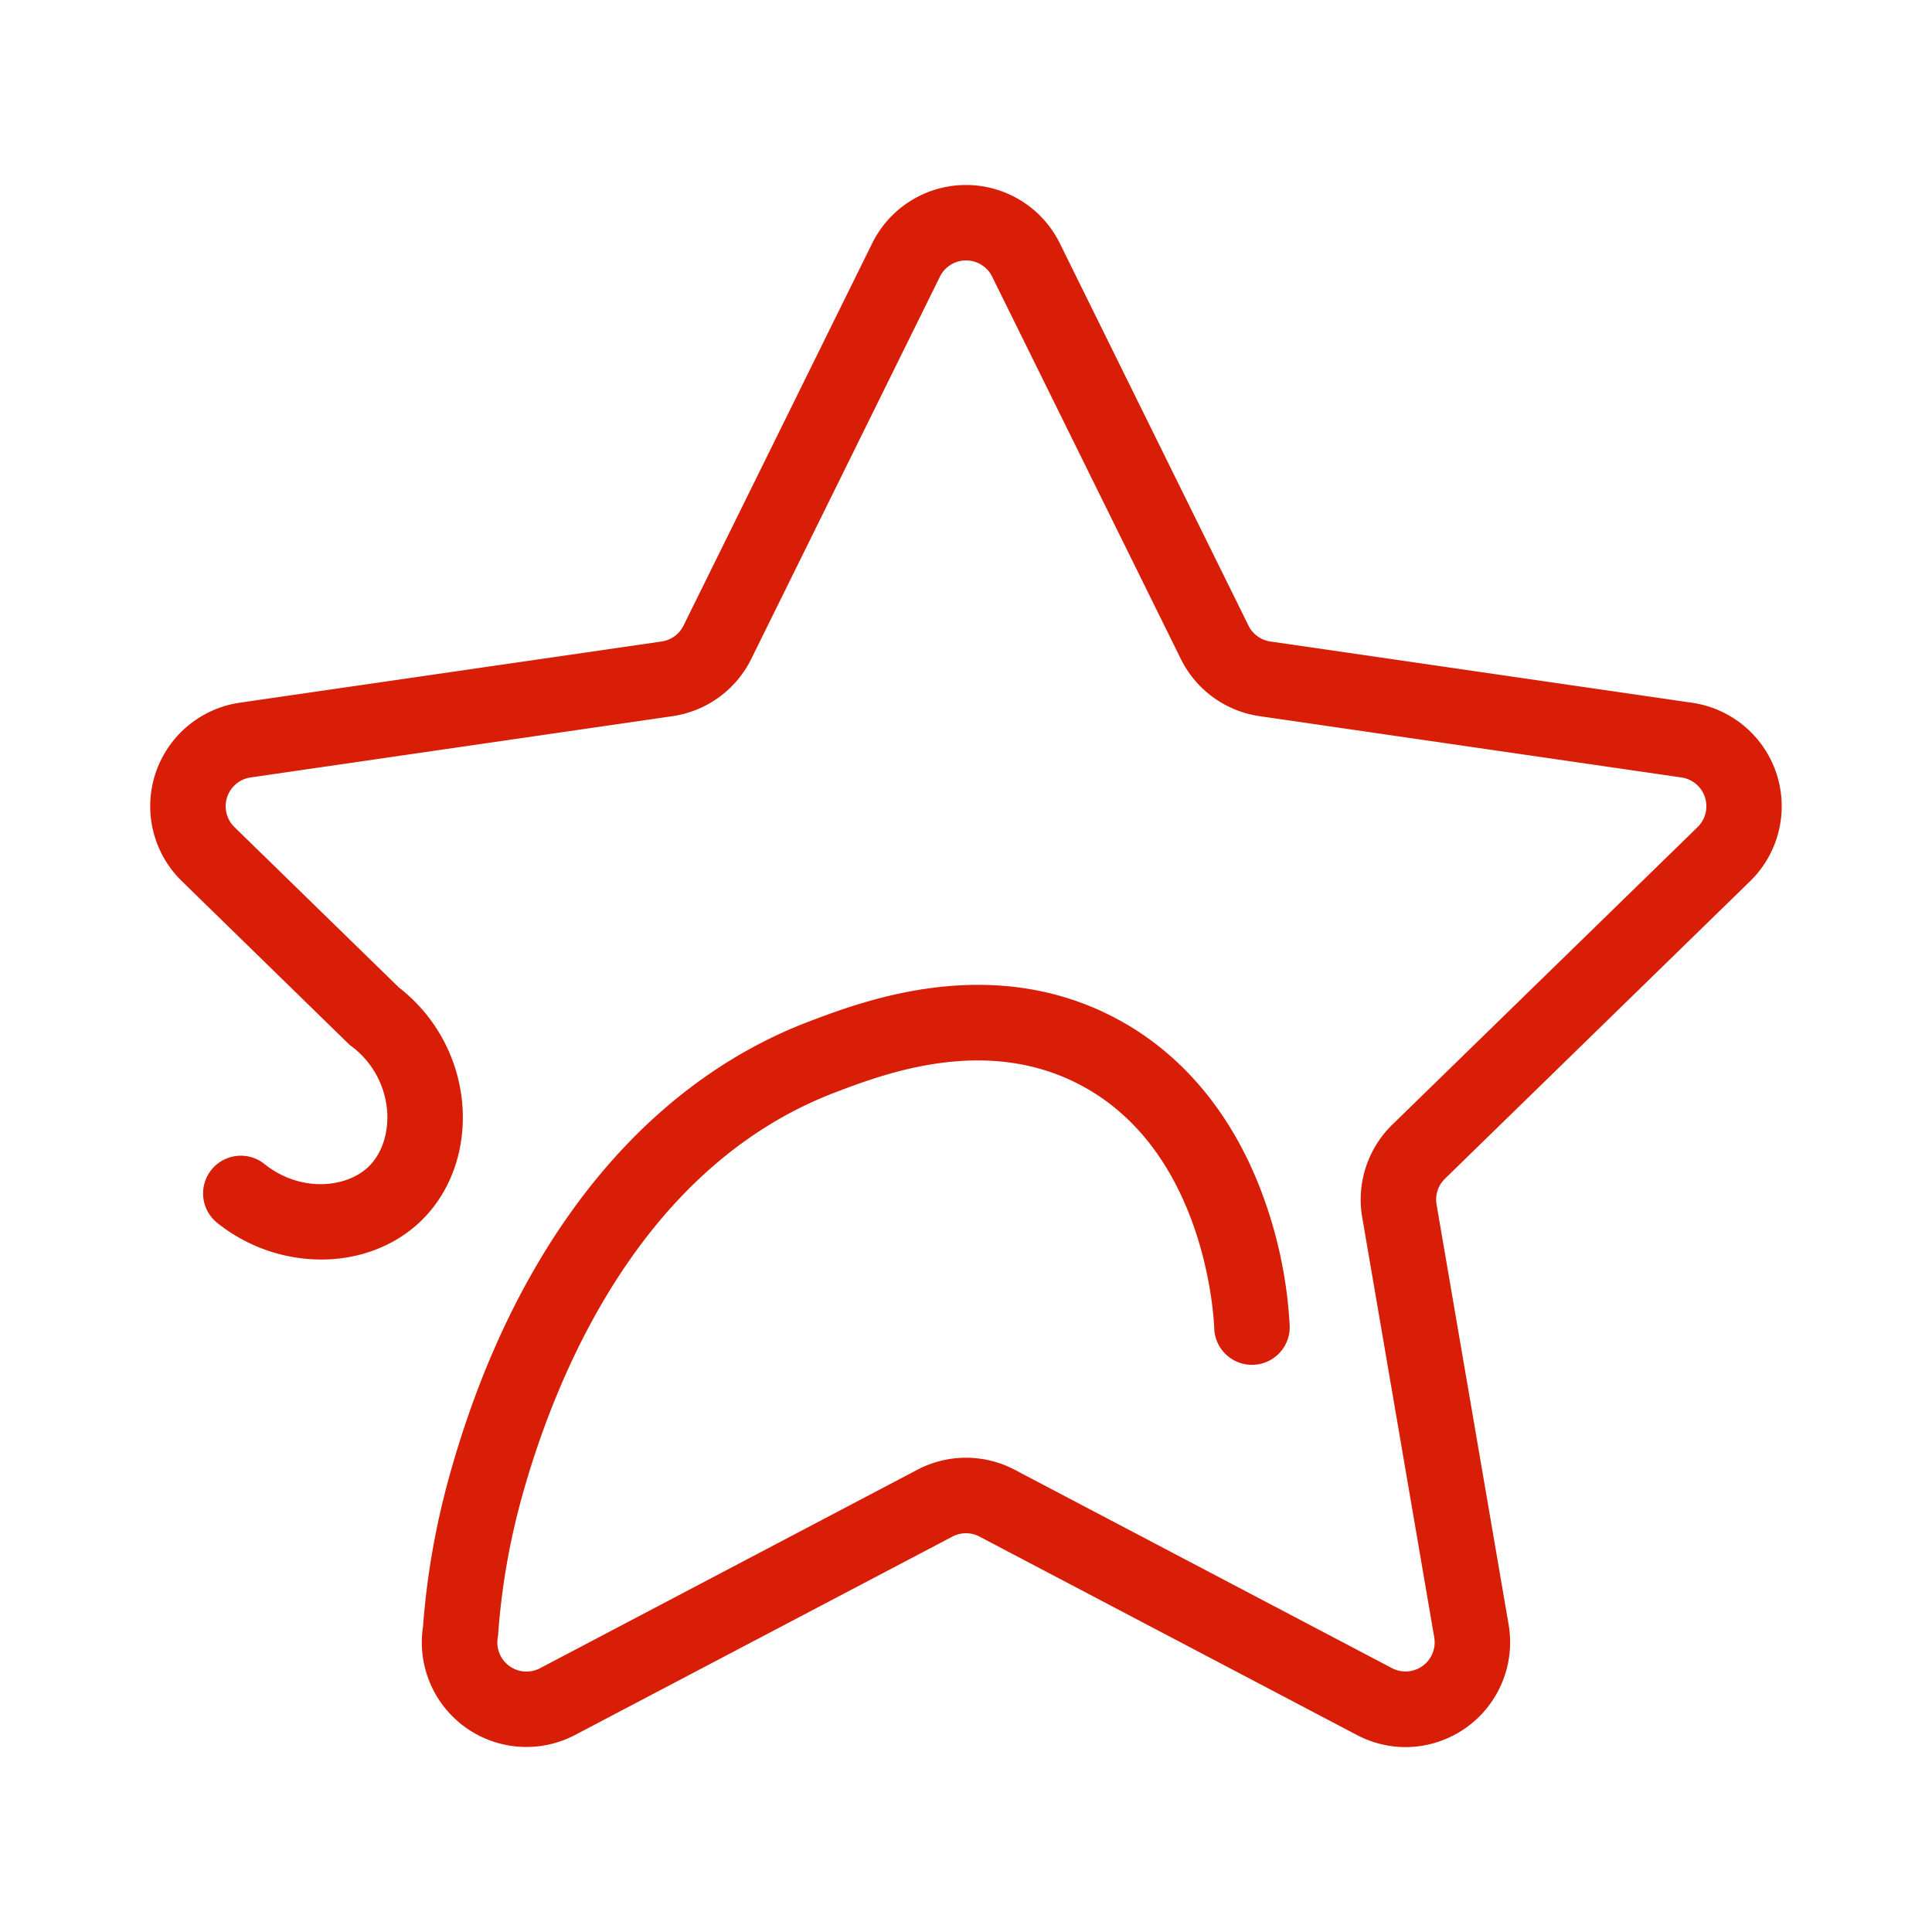 <?xml version="1.0" standalone="no"?><!DOCTYPE svg PUBLIC "-//W3C//DTD SVG 1.1//EN" "http://www.w3.org/Graphics/SVG/1.1/DTD/svg11.dtd"><svg t="1605755576810" class="icon" viewBox="0 0 1024 1024" version="1.1" xmlns="http://www.w3.org/2000/svg" p-id="986" xmlns:xlink="http://www.w3.org/1999/xlink" width="200" height="200"><defs><style type="text/css"></style></defs><path d="M745 926a55.45 55.45 0 0 1-25.84-6.43l-200-105.14a15.39 15.39 0 0 0-14.36 0l-200 105.14a55.44 55.44 0 0 1-80.6-57.38 412 412 0 0 1 13.48-78C271.32 661.58 339.27 575.37 429 541.35c29.35-11.12 98.08-37.16 164.76-0.36 35.09 19.36 61.65 52.59 76.81 96.1a236.4 236.4 0 0 1 13 65.63 20 20 0 1 1-40 1.33c-0.12-3.74-3.78-92-69.13-128-50.48-27.86-105-7.19-131.25 2.75-104.54 39.58-149.46 152.26-166.92 215.9a371.37 371.37 0 0 0-12.22 71.23l-0.07 1-0.16 1a15.44 15.44 0 0 0 22.39 16.27l200-105.2a55.41 55.41 0 0 1 51.58 0l200 105.15a15.44 15.44 0 0 0 22.39-16.27L722 645.17a55.44 55.44 0 0 1 15.95-49.07l161.8-157.71a15.43 15.43 0 0 0-8.56-26.32l-223.6-32.49a55.4 55.4 0 0 1-41.73-30.33l-100-202.62a15.44 15.44 0 0 0-27.68 0l-100 202.62a55.4 55.4 0 0 1-41.73 30.33l-223.63 32.49a15.43 15.43 0 0 0-8.55 26.32l87.15 85a87.42 87.42 0 0 1 33.72 63.38c1.48 23.24-6.43 45.14-21.72 60.08-14.11 13.8-33.36 20.73-53.21 20.73a88.55 88.55 0 0 1-55.06-19.41 20 20 0 0 1 25-31.24c19.25 15.4 43.7 12.68 55.32 1.32 6.84-6.69 10.49-17.51 9.76-28.94a47.47 47.47 0 0 0-19-34.81l-1-0.76L96.35 467a55.44 55.44 0 0 1 30.72-94.55L350.68 340a15.4 15.4 0 0 0 11.61-8.44l100-202.62a55.44 55.44 0 0 1 99.42 0l100 202.62a15.4 15.4 0 0 0 11.61 8.44l223.61 32.49A55.44 55.44 0 0 1 927.65 467l-161.8 157.75a15.41 15.41 0 0 0-4.44 13.66l38.2 222.7A55.55 55.55 0 0 1 745 926z" p-id="987" fill="#d81e06"></path></svg>